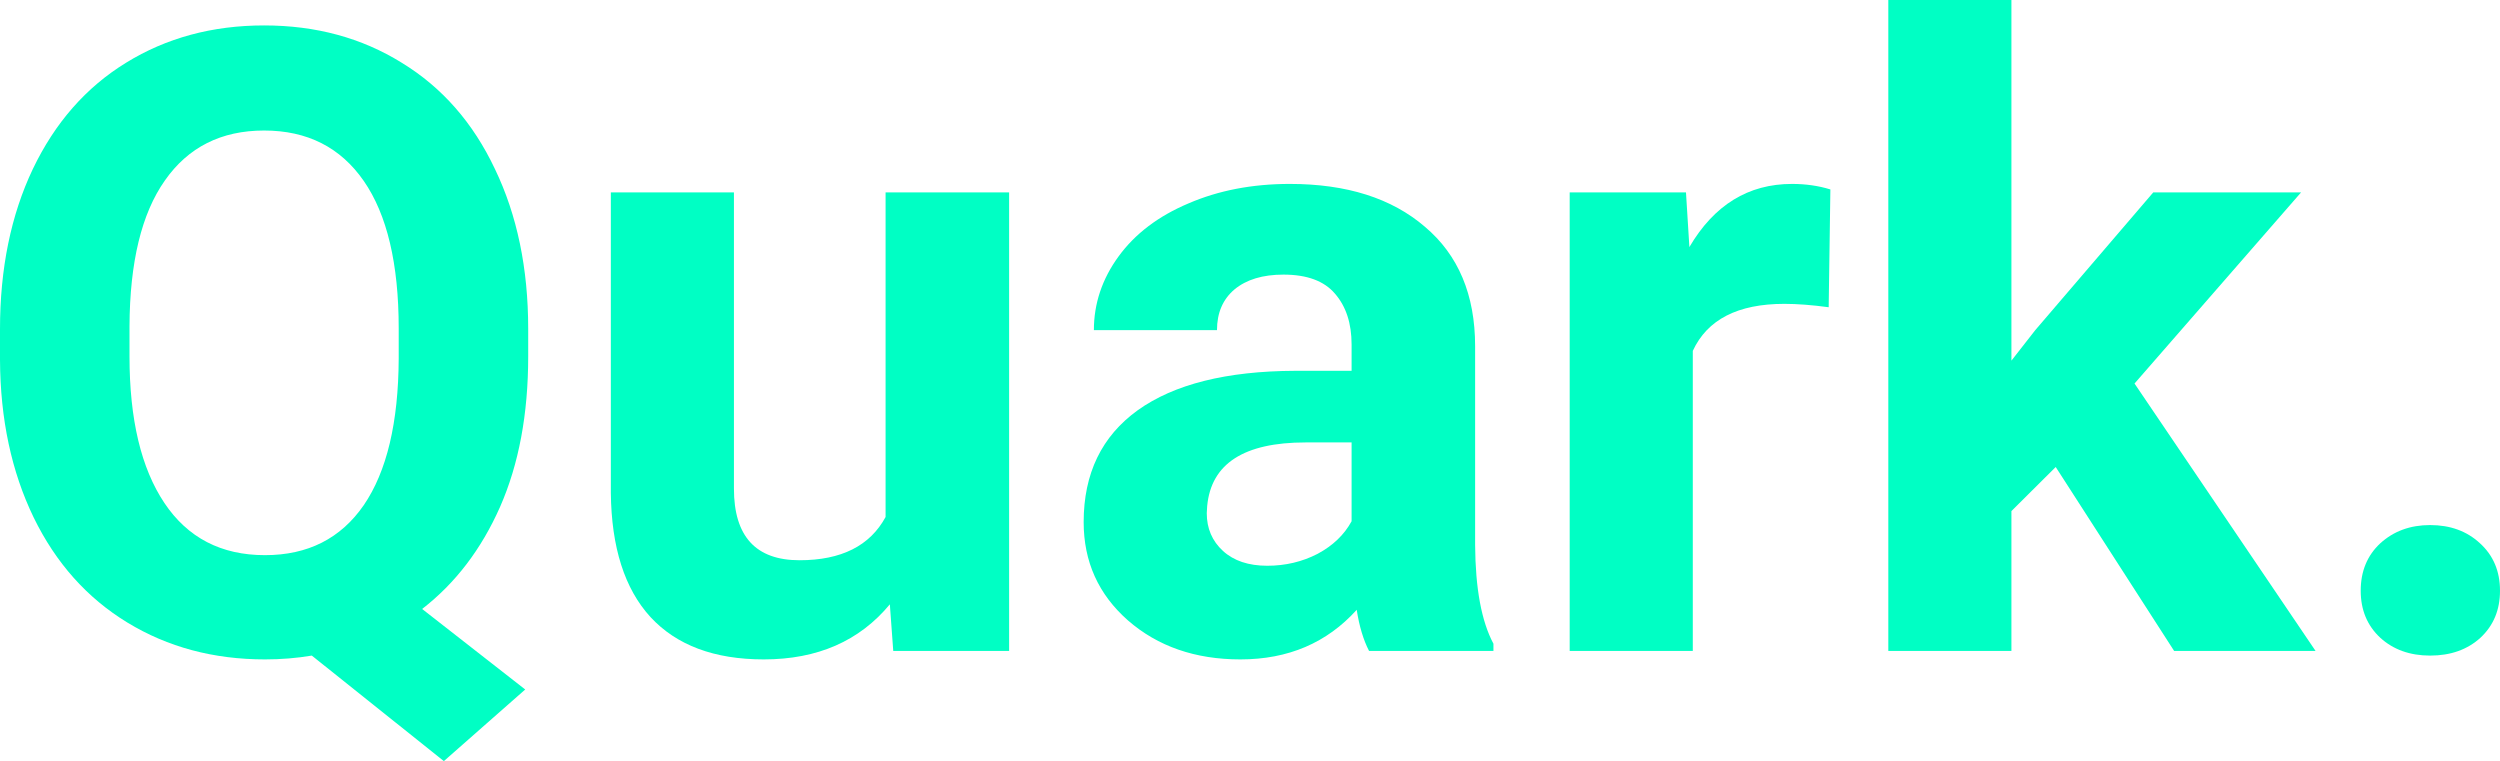 <svg width="450" height="137" viewBox="0 0 450 137" fill="none" xmlns="http://www.w3.org/2000/svg">
<g style="mix-blend-mode:multiply">
<path d="M95.076 64.152C95.076 74.526 93.389 83.553 90.015 91.232C86.642 98.86 81.965 104.988 75.984 109.615L94.539 124.109L79.894 137L56.125 118.006C53.416 118.464 50.605 118.693 47.691 118.693C38.439 118.693 30.184 116.481 22.925 112.056C15.667 107.632 10.044 101.326 6.057 93.139C2.07 84.9 0.051 75.442 0 64.762L0 59.27C0 48.337 1.968 38.725 5.904 30.436C9.891 22.096 15.488 15.714 22.695 11.29C29.954 6.814 38.235 4.577 47.538 4.577C56.841 4.577 65.096 6.814 72.304 11.29C79.562 15.714 85.159 22.096 89.095 30.436C93.082 38.725 95.076 48.311 95.076 59.194V64.152ZM71.767 59.117C71.767 47.472 69.671 38.623 65.48 32.572C61.288 26.52 55.307 23.494 47.538 23.494C39.819 23.494 33.864 26.495 29.673 32.495C25.481 38.445 23.36 47.192 23.309 58.736V64.152C23.309 75.492 25.405 84.29 29.596 90.545C33.788 96.8 39.819 99.928 47.691 99.928C55.41 99.928 61.339 96.927 65.48 90.927C69.62 84.875 71.716 76.077 71.767 64.533V59.117Z" fill="#00FFC4"/>
<path d="M160.172 108.776C154.703 115.387 147.137 118.693 137.477 118.693C128.582 118.693 121.784 116.15 117.081 111.065C112.43 105.979 110.053 98.529 109.951 88.714L109.951 34.631H132.109V87.952C132.109 96.546 136.045 100.843 143.917 100.843C151.431 100.843 156.594 98.249 159.405 93.062V34.631H181.641L181.641 117.167L160.785 117.167L160.172 108.776Z" fill="#00FFC4"/>
<path d="M246.43 117.167C245.408 115.184 244.667 112.717 244.207 109.768C238.84 115.718 231.862 118.693 223.275 118.693C215.147 118.693 208.4 116.353 203.033 111.675C197.717 106.996 195.059 101.097 195.059 93.978C195.059 85.231 198.305 78.518 204.796 73.84C211.339 69.161 220.77 66.796 233.089 66.746H243.287V62.016C243.287 58.202 242.29 55.151 240.296 52.862C238.354 50.574 235.262 49.43 231.019 49.43C227.287 49.43 224.348 50.32 222.201 52.1C220.106 53.88 219.058 56.321 219.058 59.423L196.899 59.423C196.899 54.642 198.381 50.218 201.346 46.15C204.311 42.081 208.502 38.903 213.921 36.615C219.339 34.275 225.422 33.106 232.169 33.106C242.392 33.106 250.494 35.674 256.475 40.81C262.506 45.895 265.522 53.066 265.522 62.321V98.097C265.573 105.928 266.672 111.853 268.819 115.87V117.167H246.43ZM228.105 101.835C231.377 101.835 234.393 101.123 237.153 99.699C239.913 98.224 241.958 96.266 243.287 93.825V79.637H235.006C223.914 79.637 218.01 83.451 217.294 91.079L217.218 92.376C217.218 95.122 218.189 97.385 220.131 99.165C222.074 100.945 224.732 101.835 228.105 101.835Z" fill="#00FFC4"/>
<path d="M329.162 55.303C326.146 54.897 323.488 54.693 321.188 54.693C312.805 54.693 307.31 57.516 304.703 63.16V117.167L282.544 117.167V34.631H303.476L304.089 44.472C308.536 36.894 314.696 33.106 322.568 33.106C325.021 33.106 327.322 33.436 329.468 34.097L329.162 55.303Z" fill="#00FFC4"/>
<path d="M370.029 84.061L362.055 91.994V117.167H339.896V0L362.055 0V64.915L366.349 59.423L387.587 34.631H414.193L384.214 69.034L416.8 117.167L391.344 117.167L370.029 84.061Z" fill="#00FFC4"/>
<path d="M424.928 106.335C424.928 102.826 426.103 99.978 428.455 97.792C430.857 95.605 433.847 94.512 437.425 94.512C441.055 94.512 444.045 95.605 446.396 97.792C448.799 99.978 450 102.826 450 106.335C450 109.793 448.824 112.616 446.473 114.802C444.122 116.938 441.106 118.006 437.425 118.006C433.796 118.006 430.806 116.938 428.455 114.802C426.103 112.616 424.928 109.793 424.928 106.335Z" fill="#00FFC4"/>
</g>
</svg>

